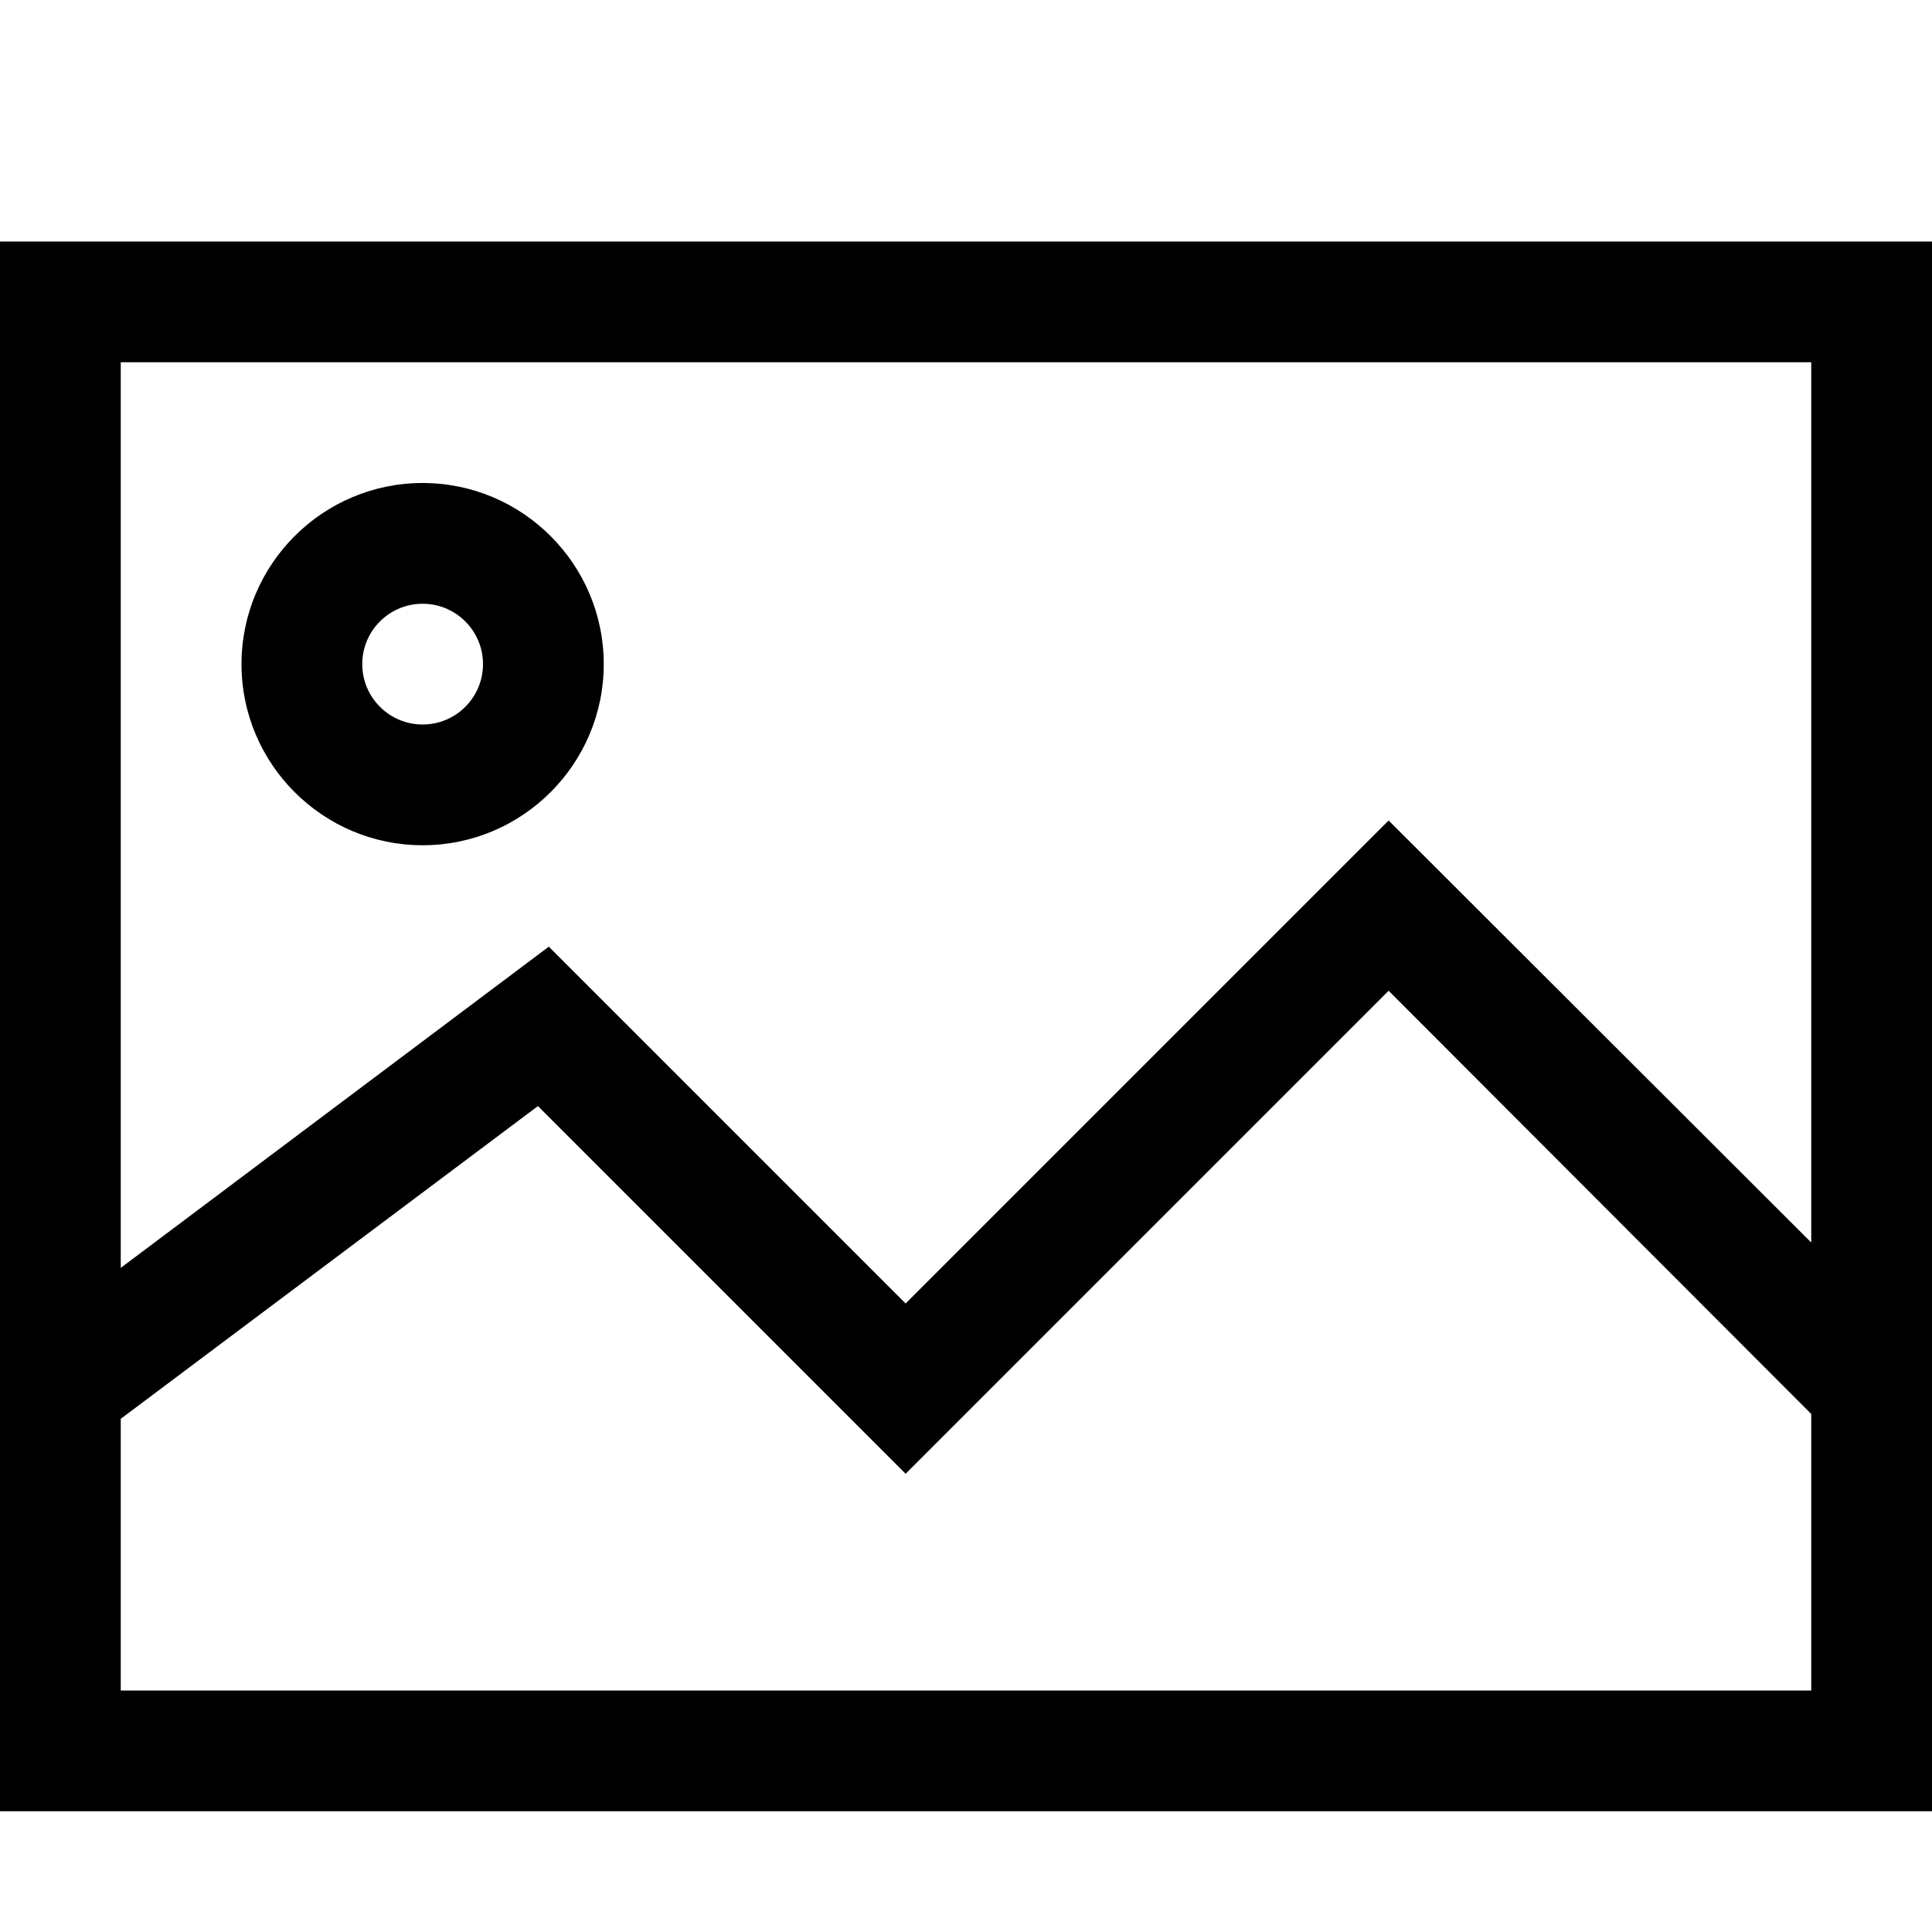<?xml version="1.0" encoding="utf-8"?>
<!-- Generator: Adobe Illustrator 16.0.0, SVG Export Plug-In . SVG Version: 6.00 Build 0)  -->
<!DOCTYPE svg PUBLIC "-//W3C//DTD SVG 1.1//EN" "http://www.w3.org/Graphics/SVG/1.1/DTD/svg11.dtd">
<svg xmlns="http://www.w3.org/2000/svg" xmlns:xlink="http://www.w3.org/1999/xlink" version="1.1" id="Capa_1" x="0px" y="0px" width="32px" height="32px" viewBox="0 0 32 32" enable-background="new 0 0 32 32" xml:space="preserve">
<g>
	<path d="M0,4v26h32V4H0z M30,28H2v-4.5l6.91-5.18L15,24.41l8-8l7,7.01V28z M30,20.58l-7-6.99l-8,8l-5.91-5.91L2,21V6h28V20.58z"/>
</g>
<g>
	<path d="M7,10c0.552,0,1,0.448,1,1s-0.448,1-1,1s-1-0.448-1-1S6.448,10,7,10L7,10z M7,8c-1.654,0-3,1.346-3,3s1.346,3,3,3   s3-1.346,3-3S8.654,8,7,8L7,8z"/>
</g>
</svg>
